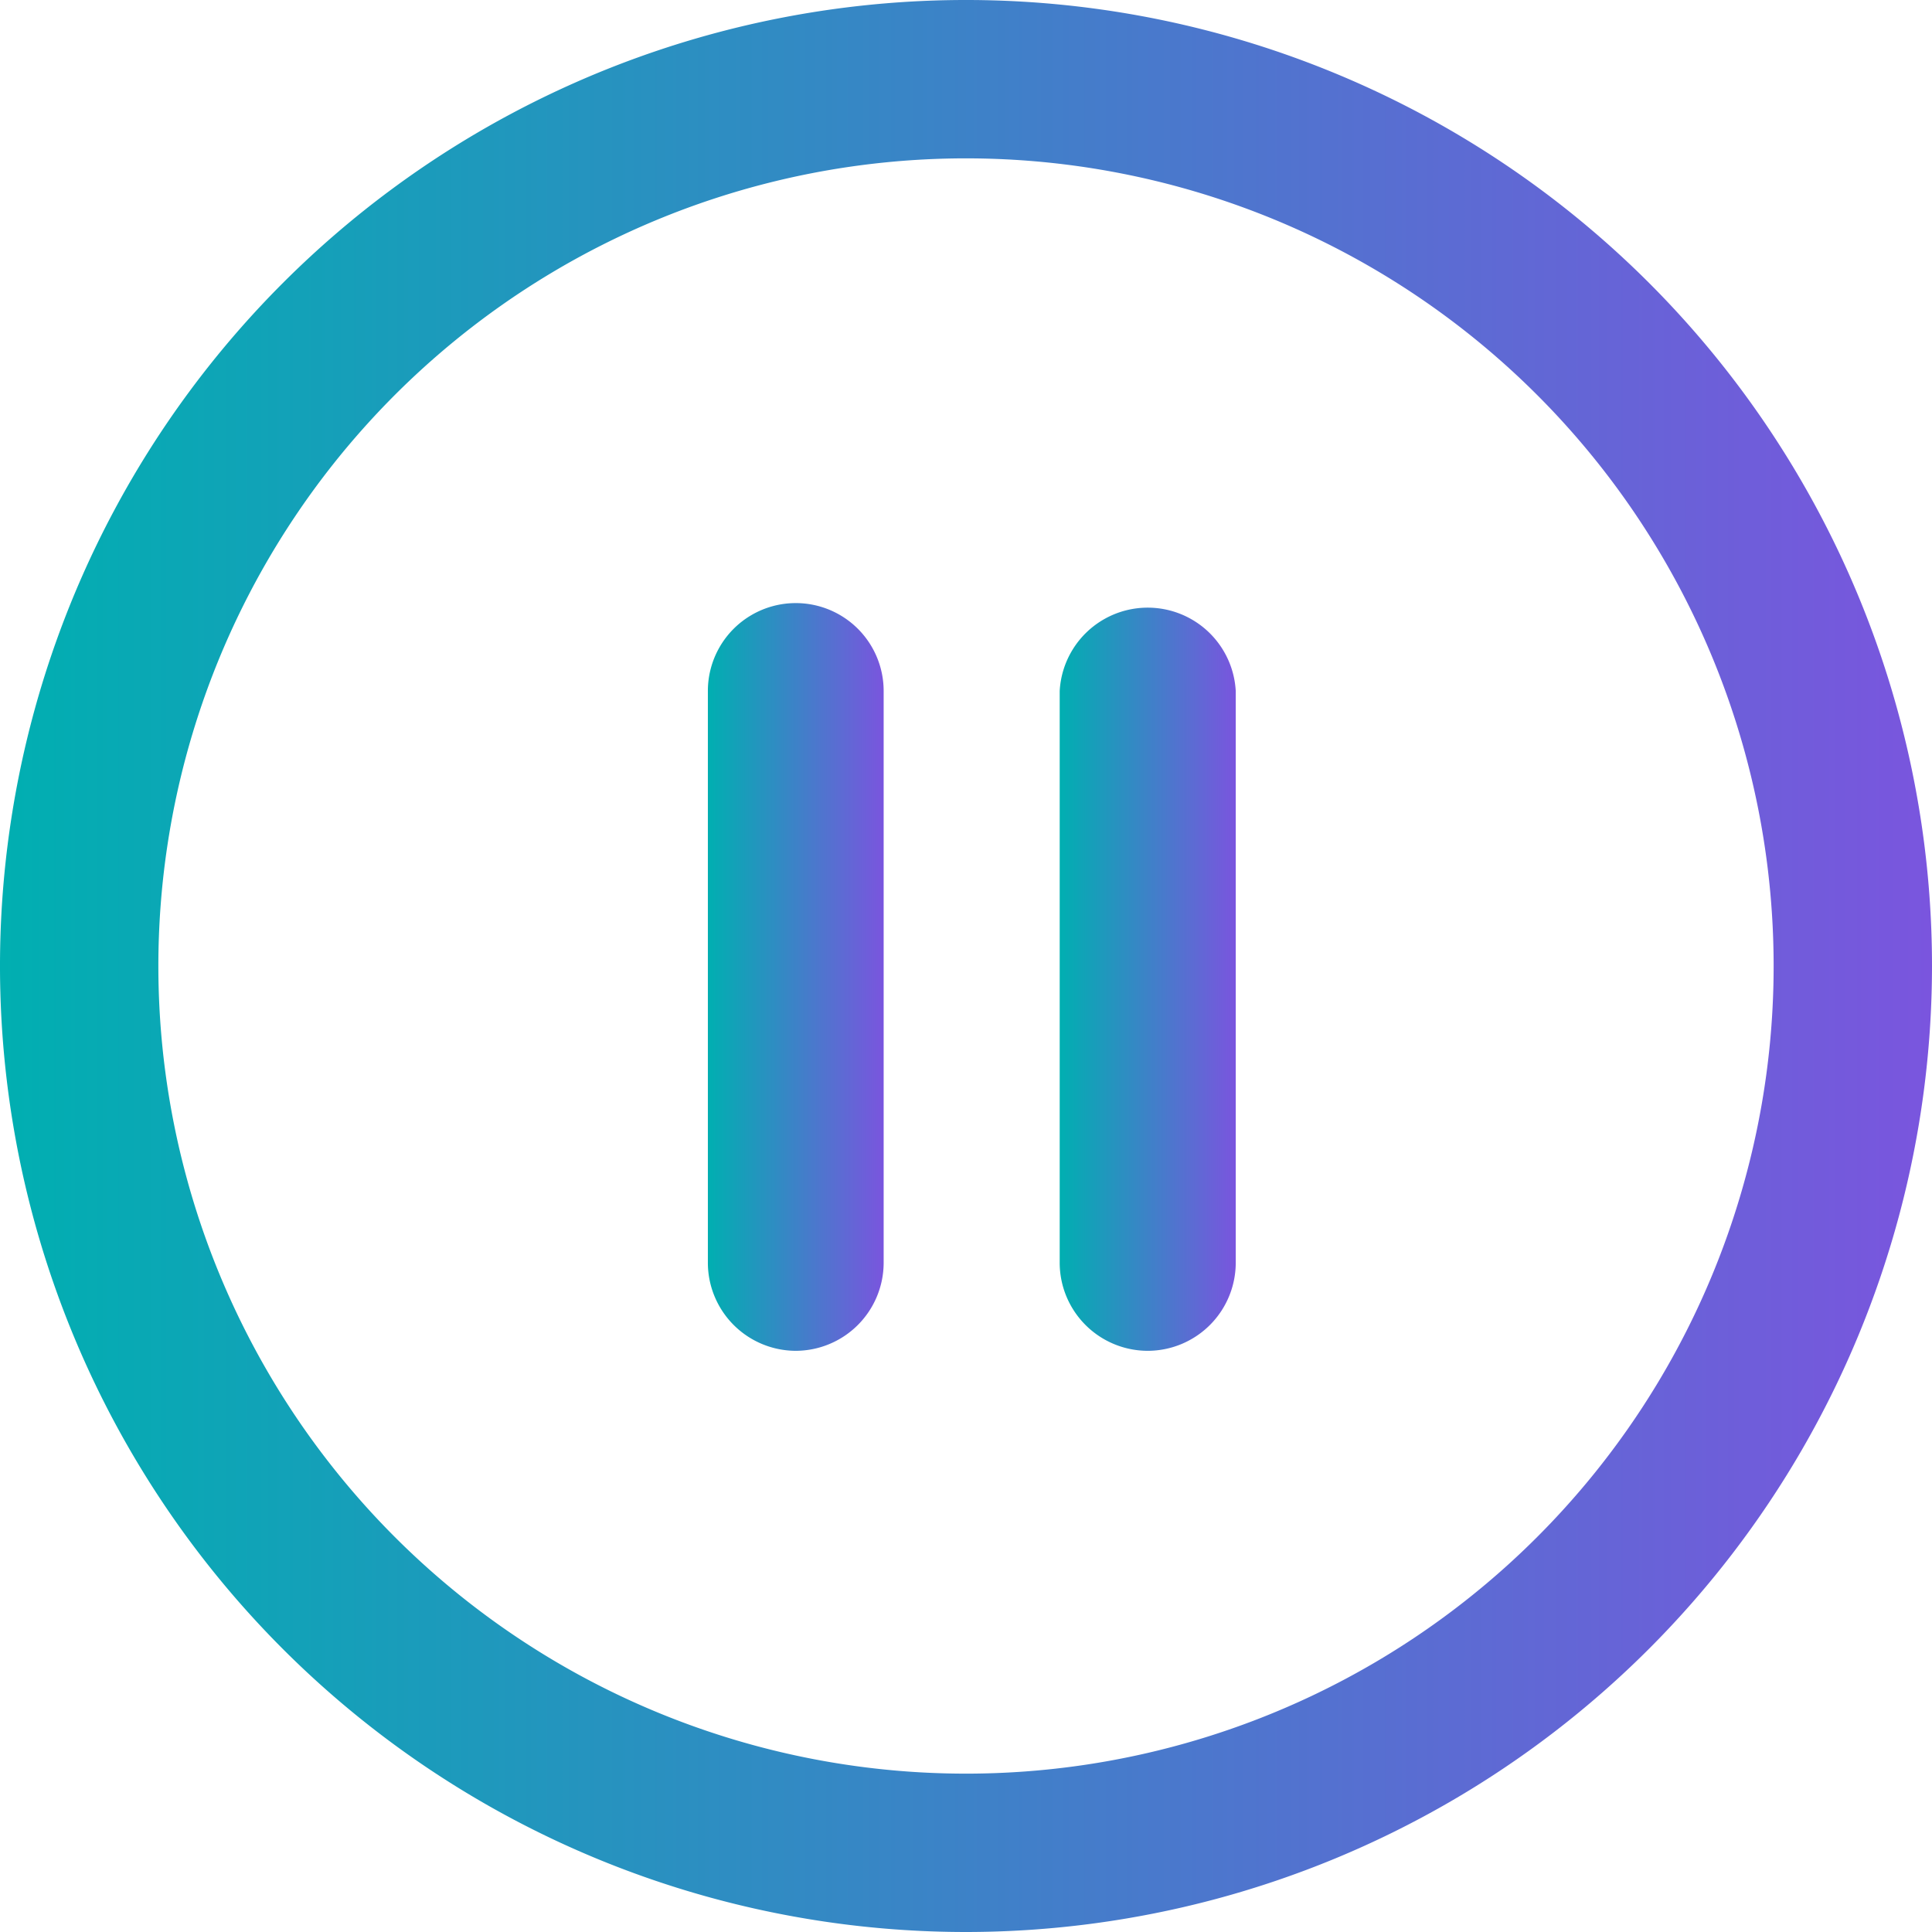 <svg xmlns="http://www.w3.org/2000/svg" xmlns:xlink="http://www.w3.org/1999/xlink" viewBox="0 0 73.2 73.2"><defs><style>.cls-1{fill:url(#linear-gradient);}.cls-2{fill:url(#linear-gradient-2);}.cls-3{fill:url(#linear-gradient-3);}</style><linearGradient id="linear-gradient" y1="36.6" x2="73.2" y2="36.6" gradientUnits="userSpaceOnUse"><stop offset="0" stop-color="#00afb1"/><stop offset="1" stop-color="#7a55de"/></linearGradient><linearGradient id="linear-gradient-2" x1="26.82" y1="37.01" x2="33.48" y2="37.01" xlink:href="#linear-gradient"/><linearGradient id="linear-gradient-3" x1="40.15" y1="37.01" x2="46.82" y2="37.01" xlink:href="#linear-gradient"/></defs><title>pausedAsset 15</title><g id="Layer_2" data-name="Layer 2"><g id="app_layout_2" data-name="app layout 2"><path class="cls-1" d="M73.2,36.6A36.6,36.6,0,1,0,36.6,73.2,36.62,36.62,0,0,0,73.2,36.6ZM6,36.6A30.6,30.6,0,1,1,36.6,67.2,30.6,30.6,0,0,1,6,36.6Z"/><path class="cls-2" d="M30.15,51.18a3.34,3.34,0,0,1-3.33-3.33V26.18a3.33,3.33,0,0,1,6.66,0V47.85A3.34,3.34,0,0,1,30.15,51.18Z"/><path class="cls-3" d="M43.48,51.18a3.34,3.34,0,0,1-3.33-3.33V26.18a3.34,3.34,0,0,1,6.67,0V47.85A3.34,3.34,0,0,1,43.48,51.18Z"/></g></g></svg>
